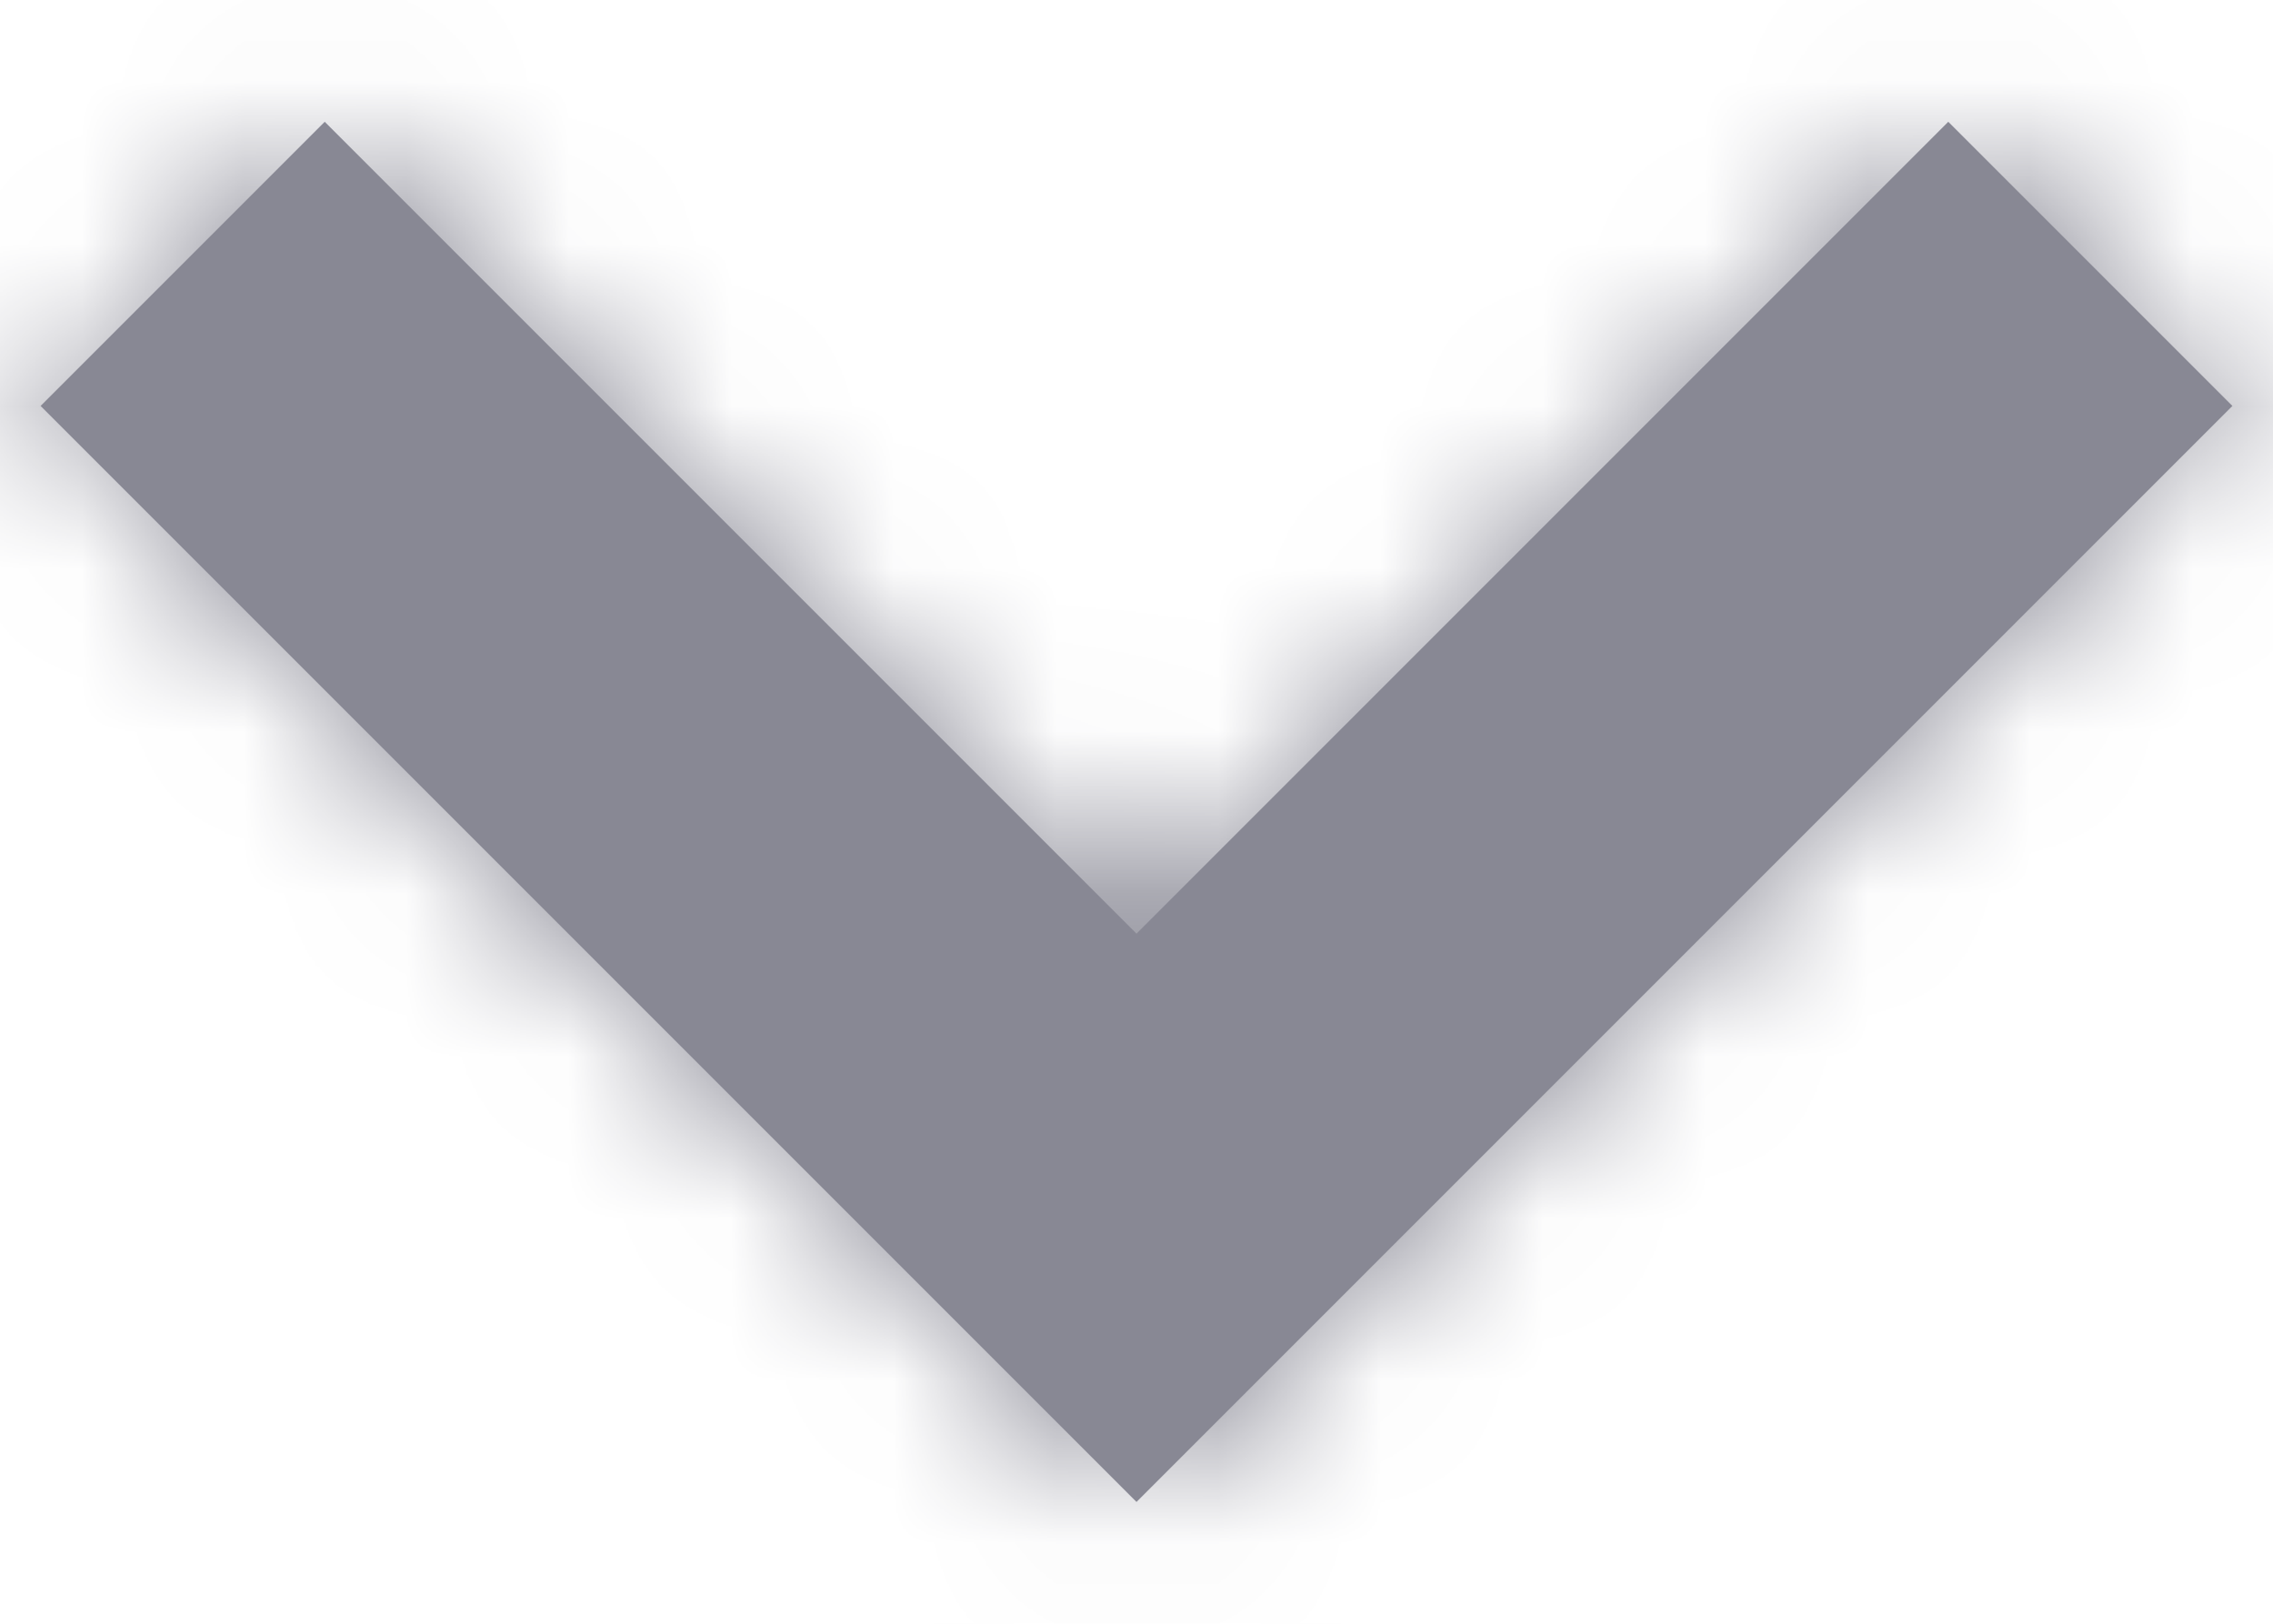 <?xml version="1.0" encoding="UTF-8" standalone="no"?>
<svg width="14px" height="10px" viewBox="0 0 14 10" version="1.1" xmlns="http://www.w3.org/2000/svg" xmlns:xlink="http://www.w3.org/1999/xlink">
    <!-- Generator: sketchtool 49.3 (51167) - http://www.bohemiancoding.com/sketch -->
    <title>5D558F9B-43EB-41DF-905D-8862EFEE8959</title>
    <desc>Created with sketchtool.</desc>
    <g id="Symbols" stroke="none" stroke-width="1" fill="none" fill-rule="evenodd">
        <g id="side-nav-item-/-mobile" transform="translate(-268, -25)">
            <g id="icons/arrow/small-down" transform="translate(265, 20)">
                <mask id="mask-2" fill="white">
                    <polygon id="path-1" points="10 14.25 3.25 7.5 5 5.75 10 10.75 15 5.75 16.75 7.5"></polygon>
                </mask>
                <use id="Mask" fill="#888894" fill-rule="nonzero" xlink:href="#path-1"></use>
                <g id="color/tc-gray/50" mask="url(#mask-2)" fill="#888894" fill-rule="evenodd">
                    <rect id="fill/tc-gray/50" x="0" y="0" width="20" height="20"></rect>
                </g>
            </g>
        </g>
    </g>
</svg>